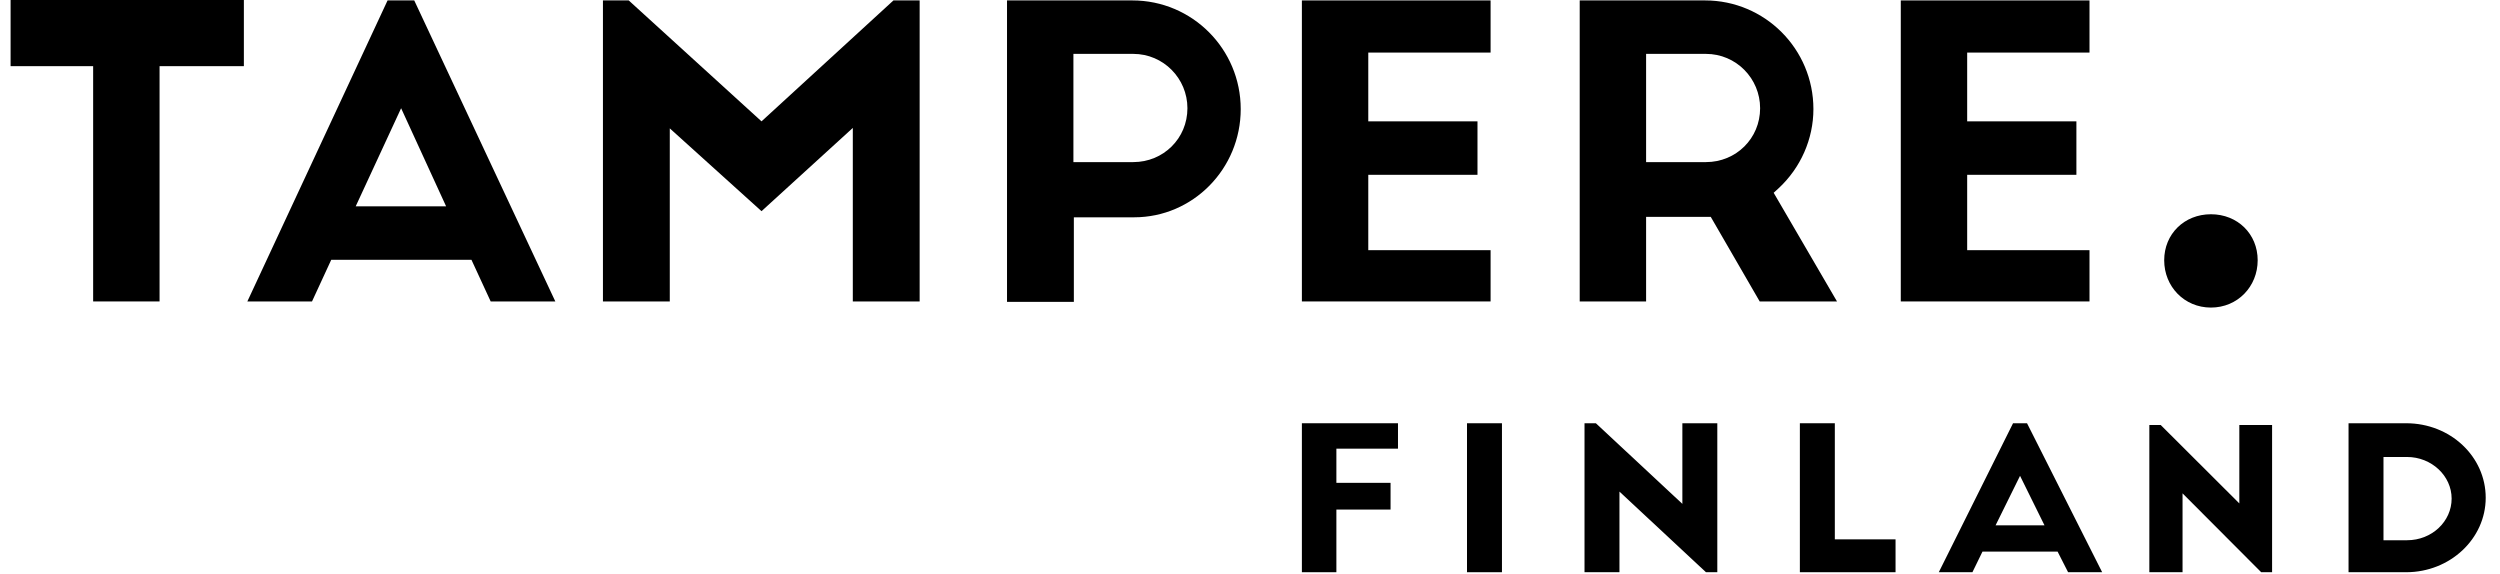 <svg width="170" height="39" viewBox="0 0 170 39" xmlns="http://www.w3.org/2000/svg">
<path d="M129.253 0.029V20.498H142.086V17.012H133.768V11.887H141.195V8.252H133.768V3.575H142.086V0.029H129.253Z"/>
<path d="M0.72 0V4.499H6.334V20.498H10.85V4.499H16.583V0H0.72Z"/>
<path d="M27.276 7.359L30.336 14.032H24.187L27.276 7.359ZM26.355 0.029L16.82 20.498H21.217L22.524 17.667H32.059L33.366 20.498H37.762L28.168 0.029H26.355Z"/>
<path d="M60.754 0.029L51.783 8.252L42.753 0.029H41V20.498H45.545V8.729L51.783 14.36L57.991 8.699V20.498H62.536V0.029H60.754Z"/>
<path d="M72.992 11.023H77.062C79.111 11.023 80.745 9.414 80.745 7.359C80.745 5.333 79.111 3.664 77.062 3.664H72.992V11.023ZM68.477 20.498V0.029H77.002C81.072 0.029 84.369 3.336 84.369 7.418C84.369 11.47 81.131 14.777 77.121 14.777H73.022V20.527H68.477V20.498Z"/>
<path d="M88.528 0.029V20.498H101.36V17.012H93.043V11.887H100.469V8.252H93.043V3.575H101.36V0.029H88.528Z"/>
<path d="M111.935 11.023H116.005C118.054 11.023 119.688 9.414 119.688 7.359C119.688 5.333 118.054 3.664 116.005 3.664H111.935V11.023ZM119.659 20.498L116.332 14.748H111.935V20.498H107.42V0.029H115.945C120.015 0.029 123.312 3.336 123.312 7.418C123.312 9.444 122.451 11.411 120.936 12.811L120.609 13.109L124.916 20.498H119.659Z"/>
<path d="M88.528 28.781V38.911H90.874V34.65H94.558V32.833H90.874V30.509H95.063V28.781H88.528Z"/>
<path d="M102.133 28.781H99.756V38.911H102.133V28.781Z"/>
<path d="M114.401 28.781V34.263L108.519 28.781H107.747V38.911H110.123V33.429L116.005 38.911H116.777V28.781H114.401Z"/>
<path d="M122.391 28.781V38.911H128.897V36.676H124.768V28.781H122.391Z"/>
<path d="M137.363 32.356L139.026 35.723H135.699L137.363 32.356ZM136.887 28.781L131.838 38.911H134.125L134.808 37.51H139.917L140.63 38.911H142.947L137.838 28.781H136.887Z"/>
<path d="M162.077 36.736H163.681C165.374 36.736 166.711 35.455 166.711 33.905C166.711 32.356 165.345 31.075 163.681 31.075H162.077V36.736ZM159.701 38.911V28.781H163.622C166.622 28.781 169.028 31.045 169.028 33.846C169.028 36.646 166.592 38.911 163.622 38.911H159.701Z"/>
<path d="M152.274 28.9V34.233L146.928 28.9H146.155V38.911H148.413V33.548L153.76 38.911H154.502V28.9H152.274Z"/>
<path d="M147.165 17.698C147.165 15.91 148.532 14.569 150.344 14.569C152.156 14.569 153.522 15.91 153.522 17.698C153.522 19.485 152.156 20.915 150.344 20.915C148.532 20.915 147.165 19.485 147.165 17.698Z"/>
</svg>
